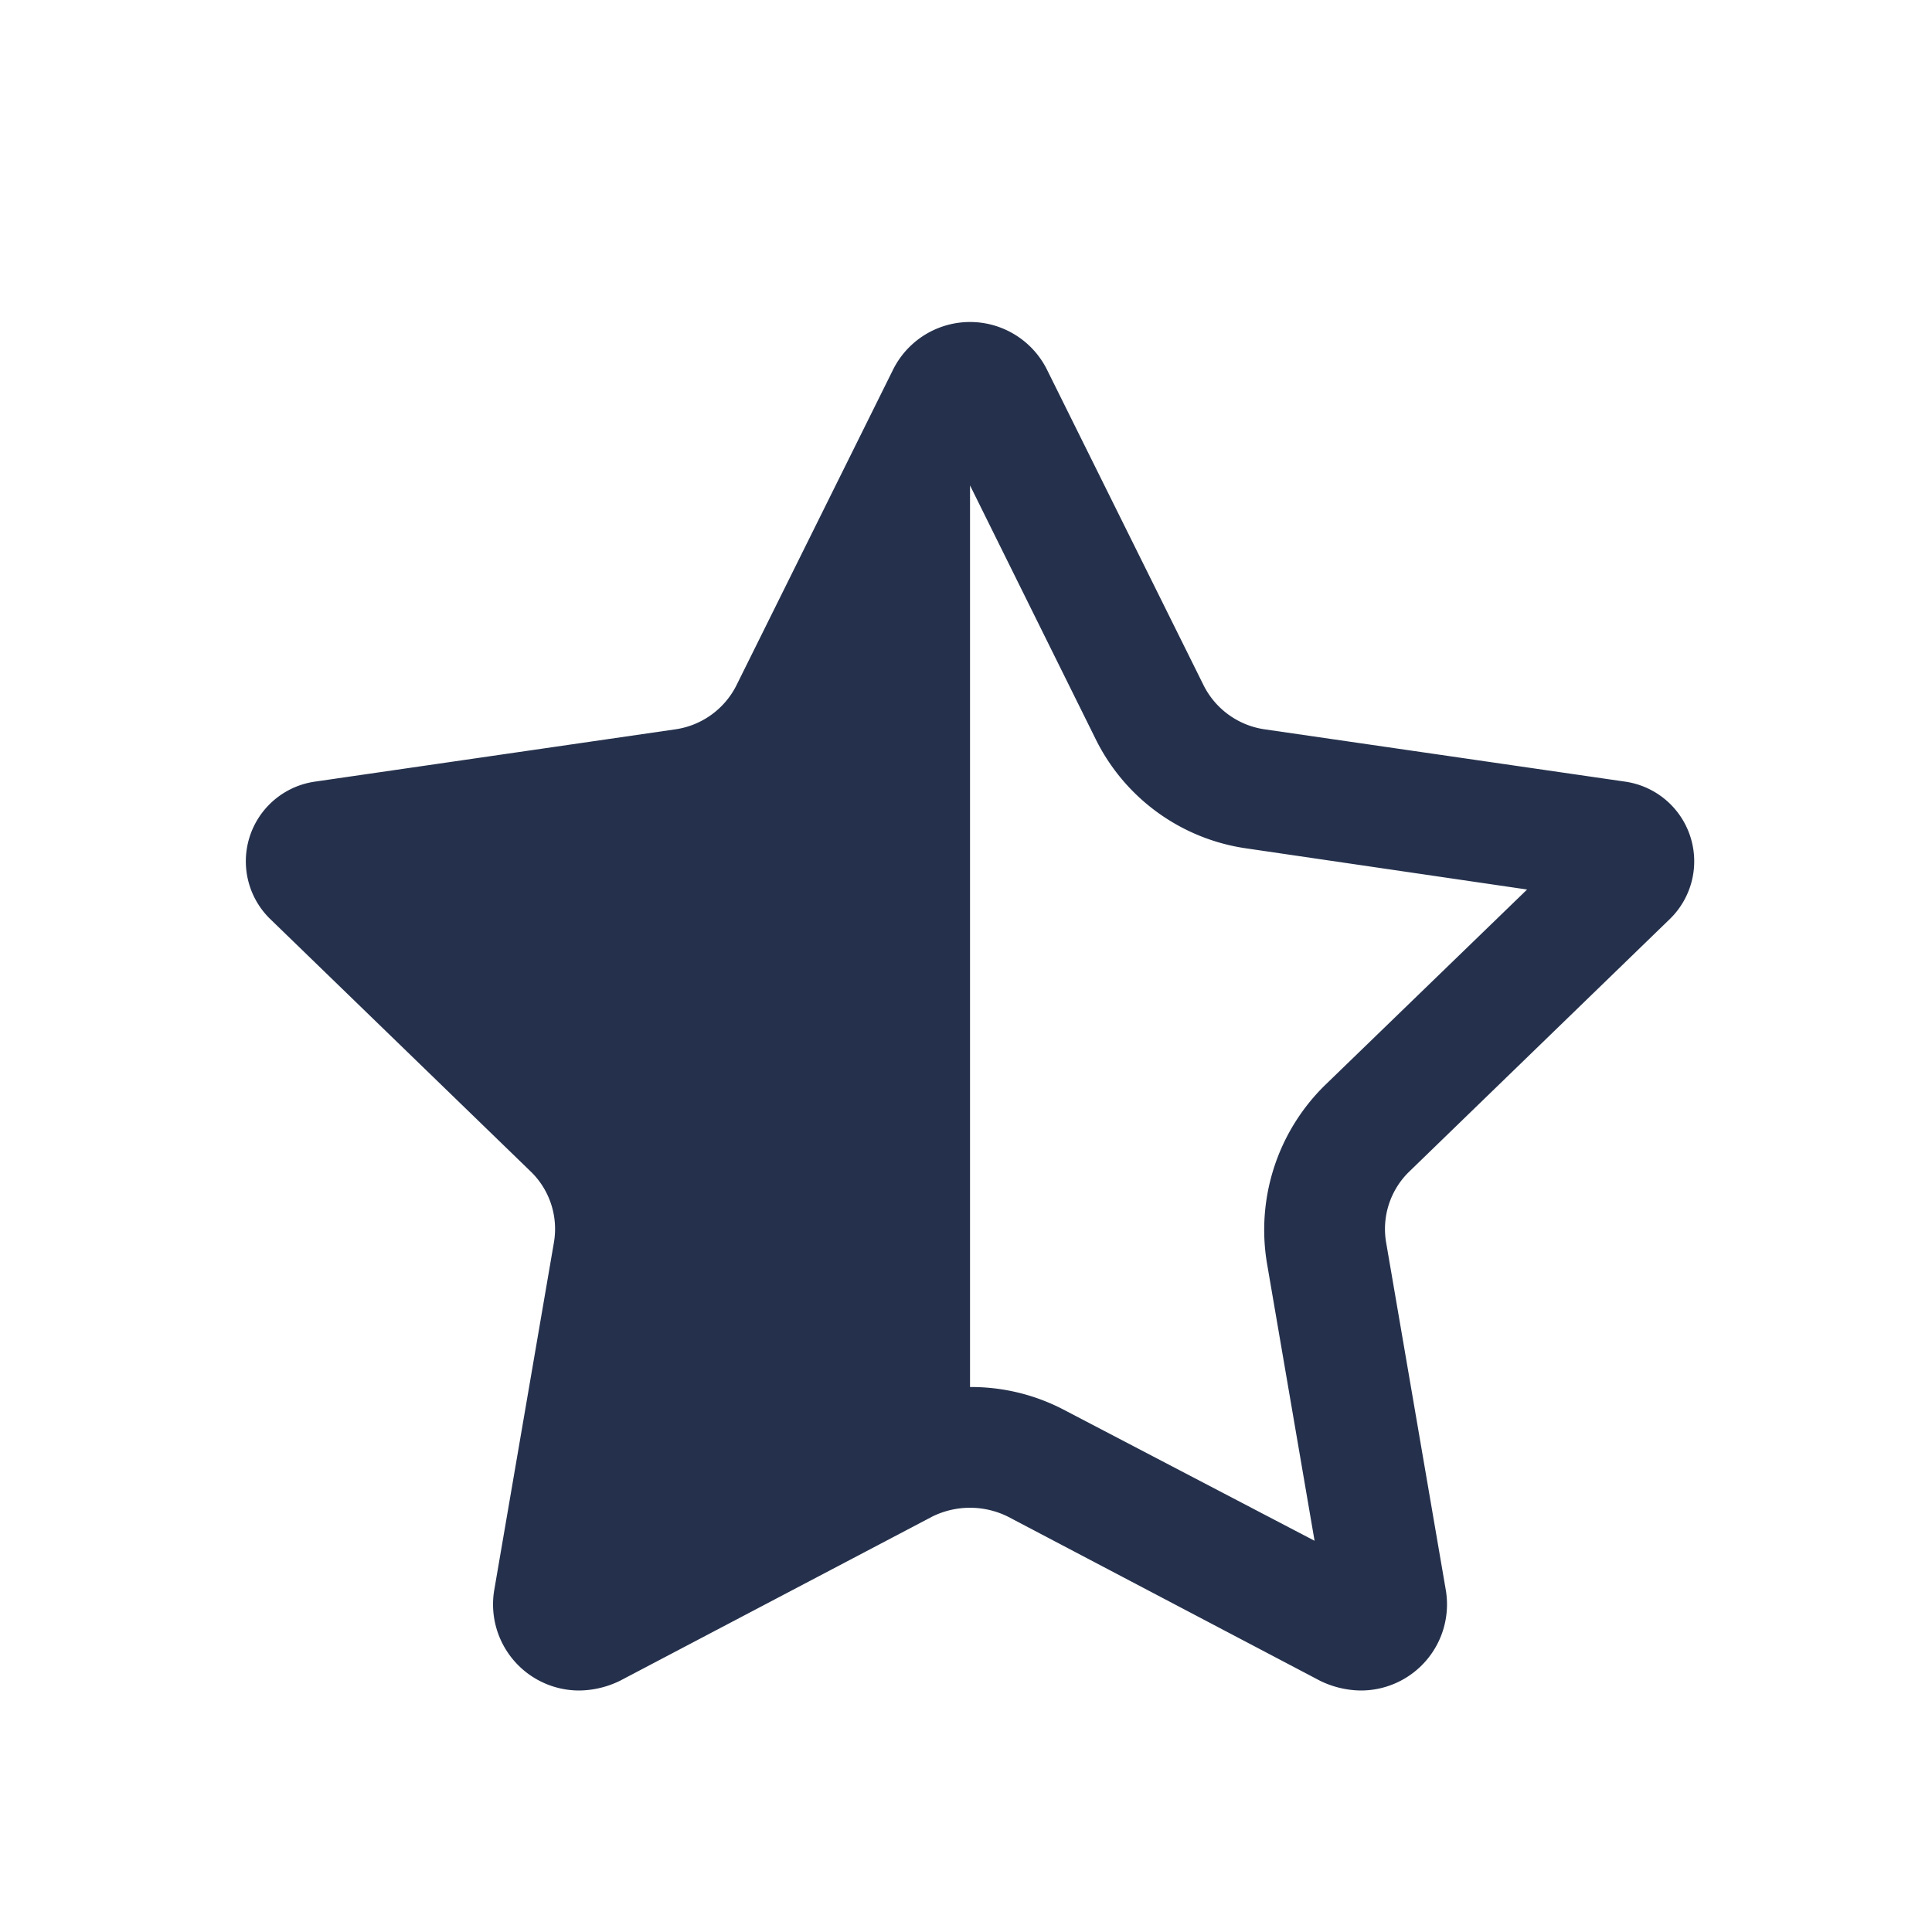 <svg id="Layer" xmlns="http://www.w3.org/2000/svg" viewBox="0 0 24 24"><defs><style>.cls-1{fill:#25314c;}</style></defs><path id="star-half" class="cls-1" d="M20.75,11.41a1,1,0,0,0-.56-1.7l-4.48-.65a1.01,1.01,0,0,1-.76-.55L13.01,4.6a1.068,1.068,0,0,0-1.92,0L9.15,8.51a1.01,1.01,0,0,1-.76.55l-4.48.65a1,1,0,0,0-.56,1.7L6.6,14.56a.993.993,0,0,1,.28.88l-.74,4.31A1.07,1.07,0,0,0,7.2,21a1.18,1.18,0,0,0,.5-.12l3.88-2.04a1.059,1.059,0,0,1,.94,0l3.88,2.04a1.18,1.18,0,0,0,.5.12,1.07,1.07,0,0,0,1.06-1.25l-.74-4.31a.993.993,0,0,1,.28-.88Zm-4.29,2.07a2.516,2.516,0,0,0-.72,2.22l.59,3.44-3.12-1.63a2.482,2.482,0,0,0-1.16-.28V6.03l1.56,3.15a2.48,2.48,0,0,0,1.88,1.36l3.48.51Z"/></svg>